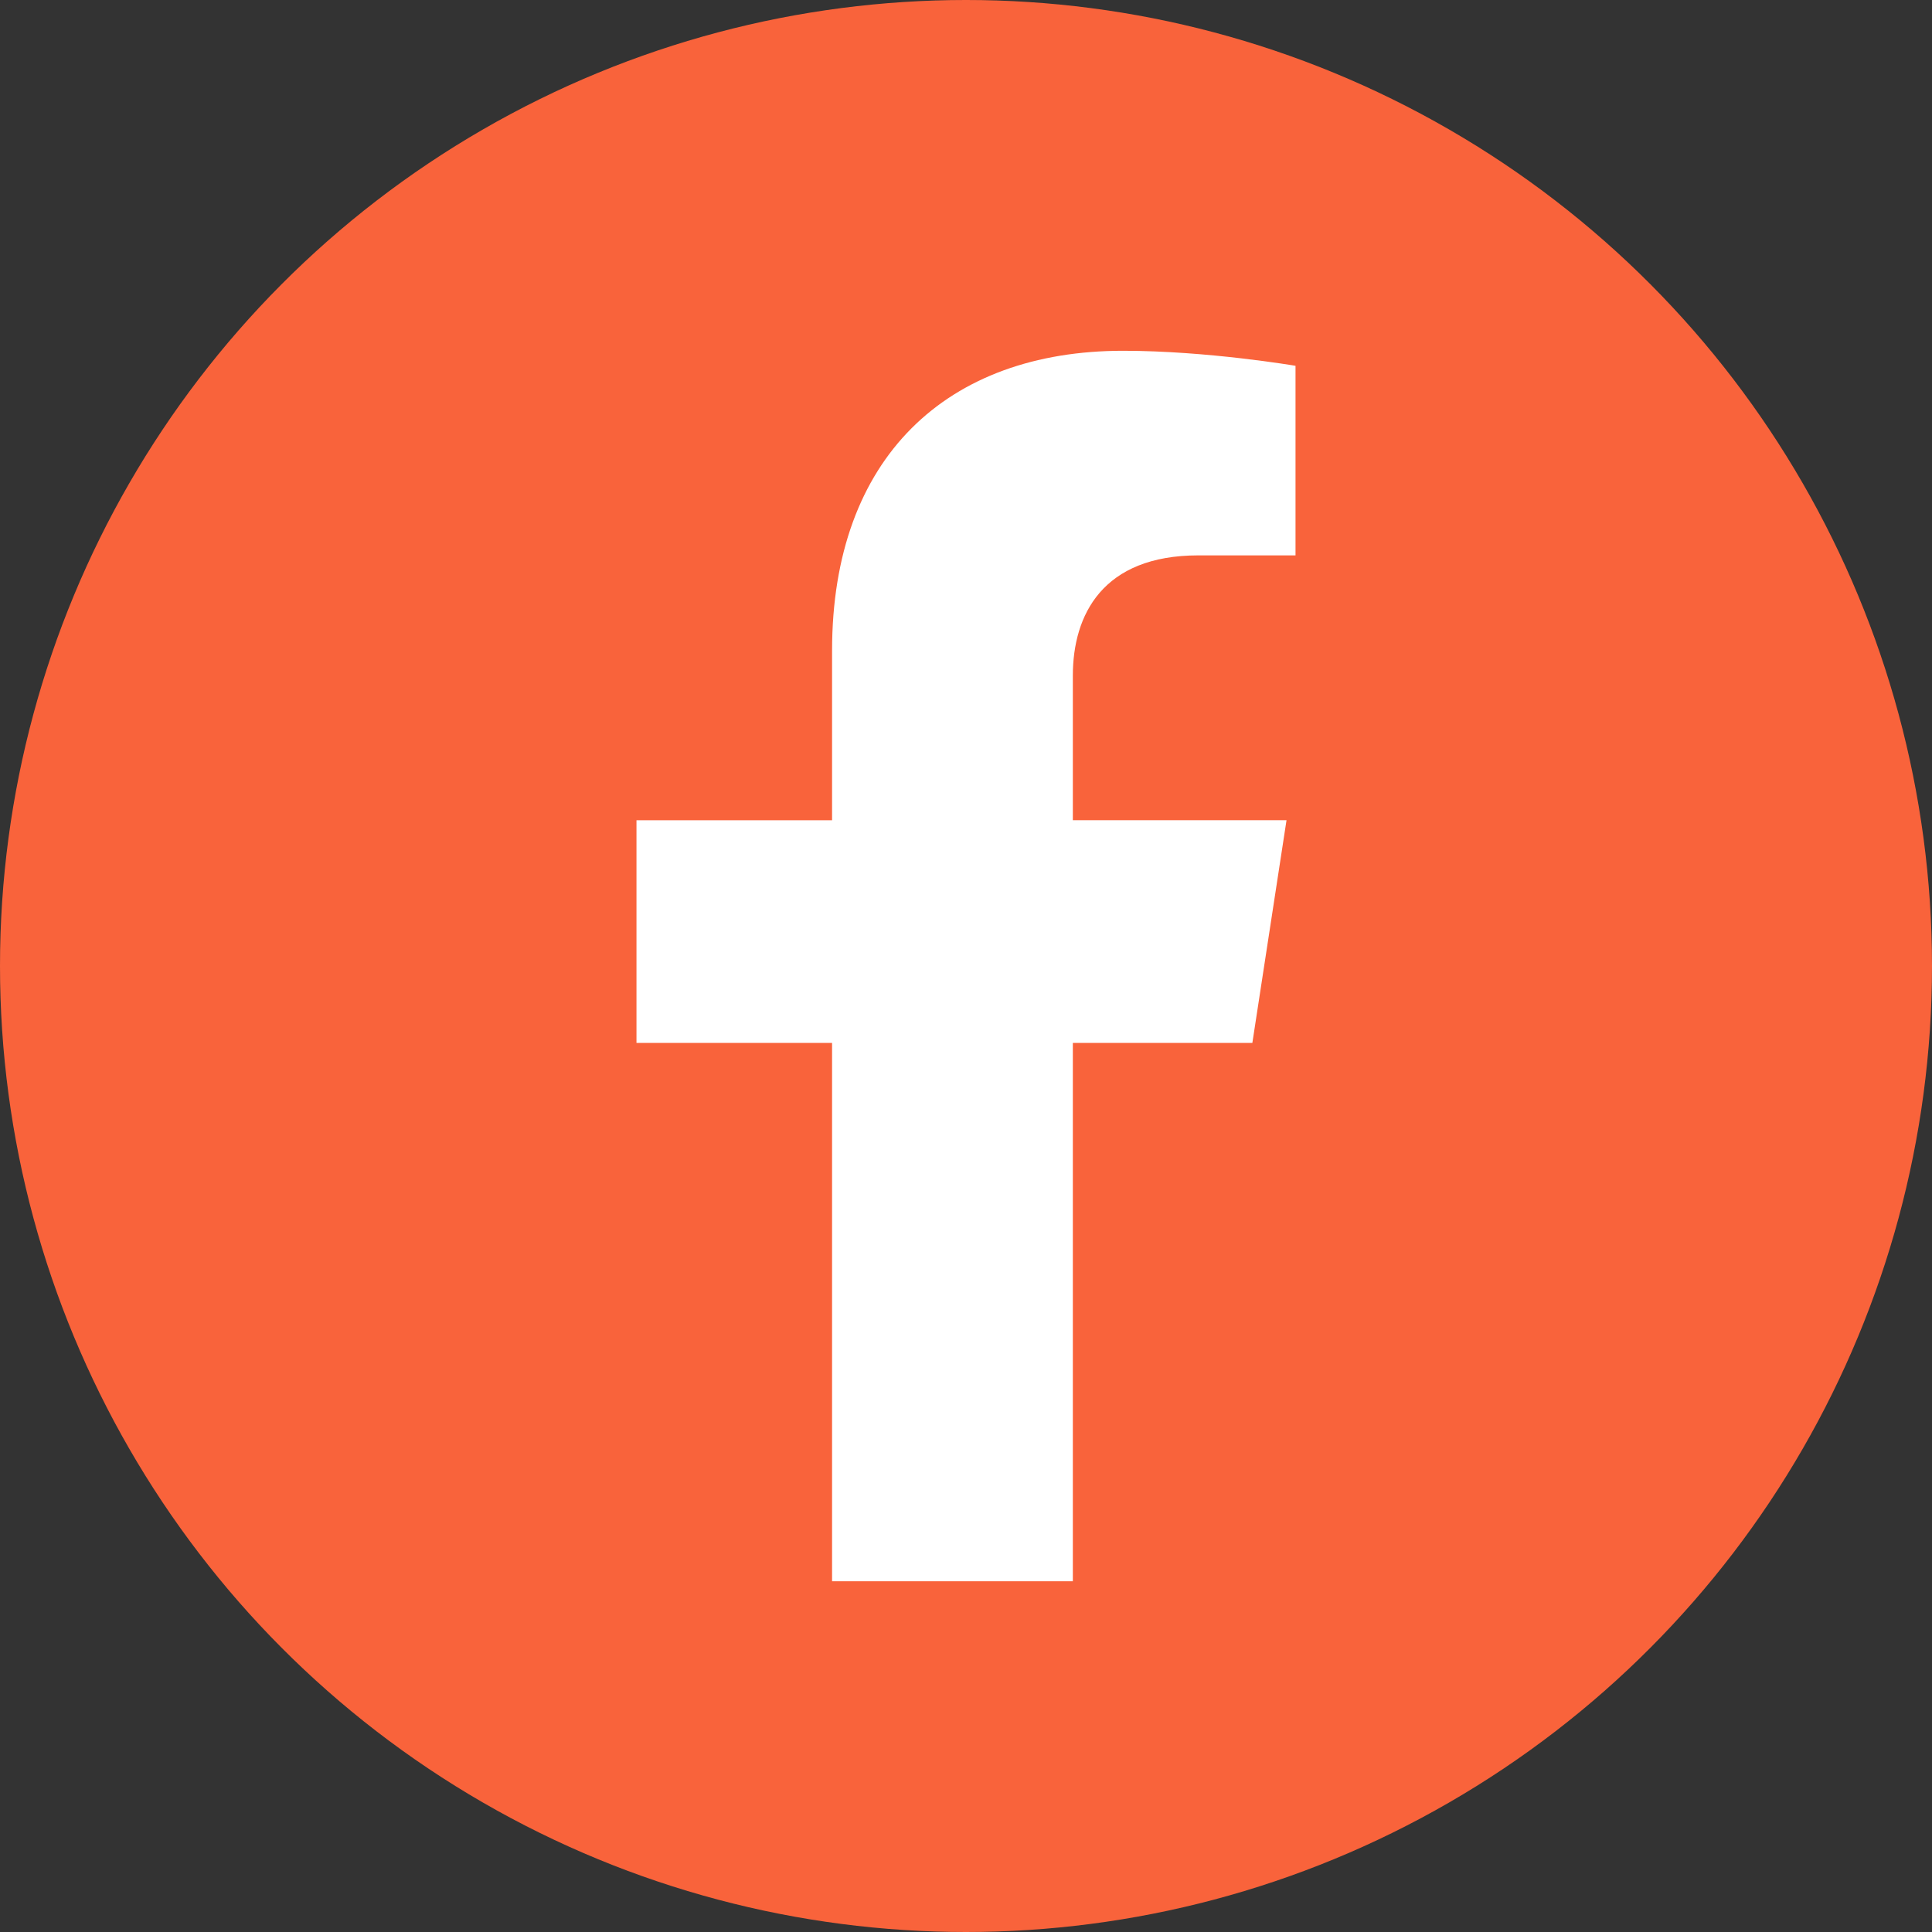 <?xml version="1.0" encoding="UTF-8"?>
<svg id="ELEMENTS" xmlns="http://www.w3.org/2000/svg" viewBox="0 0 500 500">
  <rect x="0" y="0" width="500" height="500" fill="#333333" stroke="none"/>
  <defs>
    <style>
      .cls-1 {
        fill: #fff;
      }

      .cls-2 {
        fill: #f9633b;
      }
    </style>
  </defs>
  <circle class="cls-2" cx="250" cy="250" r="250"/>
  <path class="cls-1" d="M277.65,409.22v-139.32h46.46l8.84-57.63h-55.3v-37.4c0-15.77,7.72-31.14,32.49-31.14h25.14v-49.06s-22.82-3.89-44.63-3.89c-45.54,0-75.31,27.6-75.31,77.57v43.93h-50.62v57.63h50.62v139.32h62.31Z"/>
</svg>